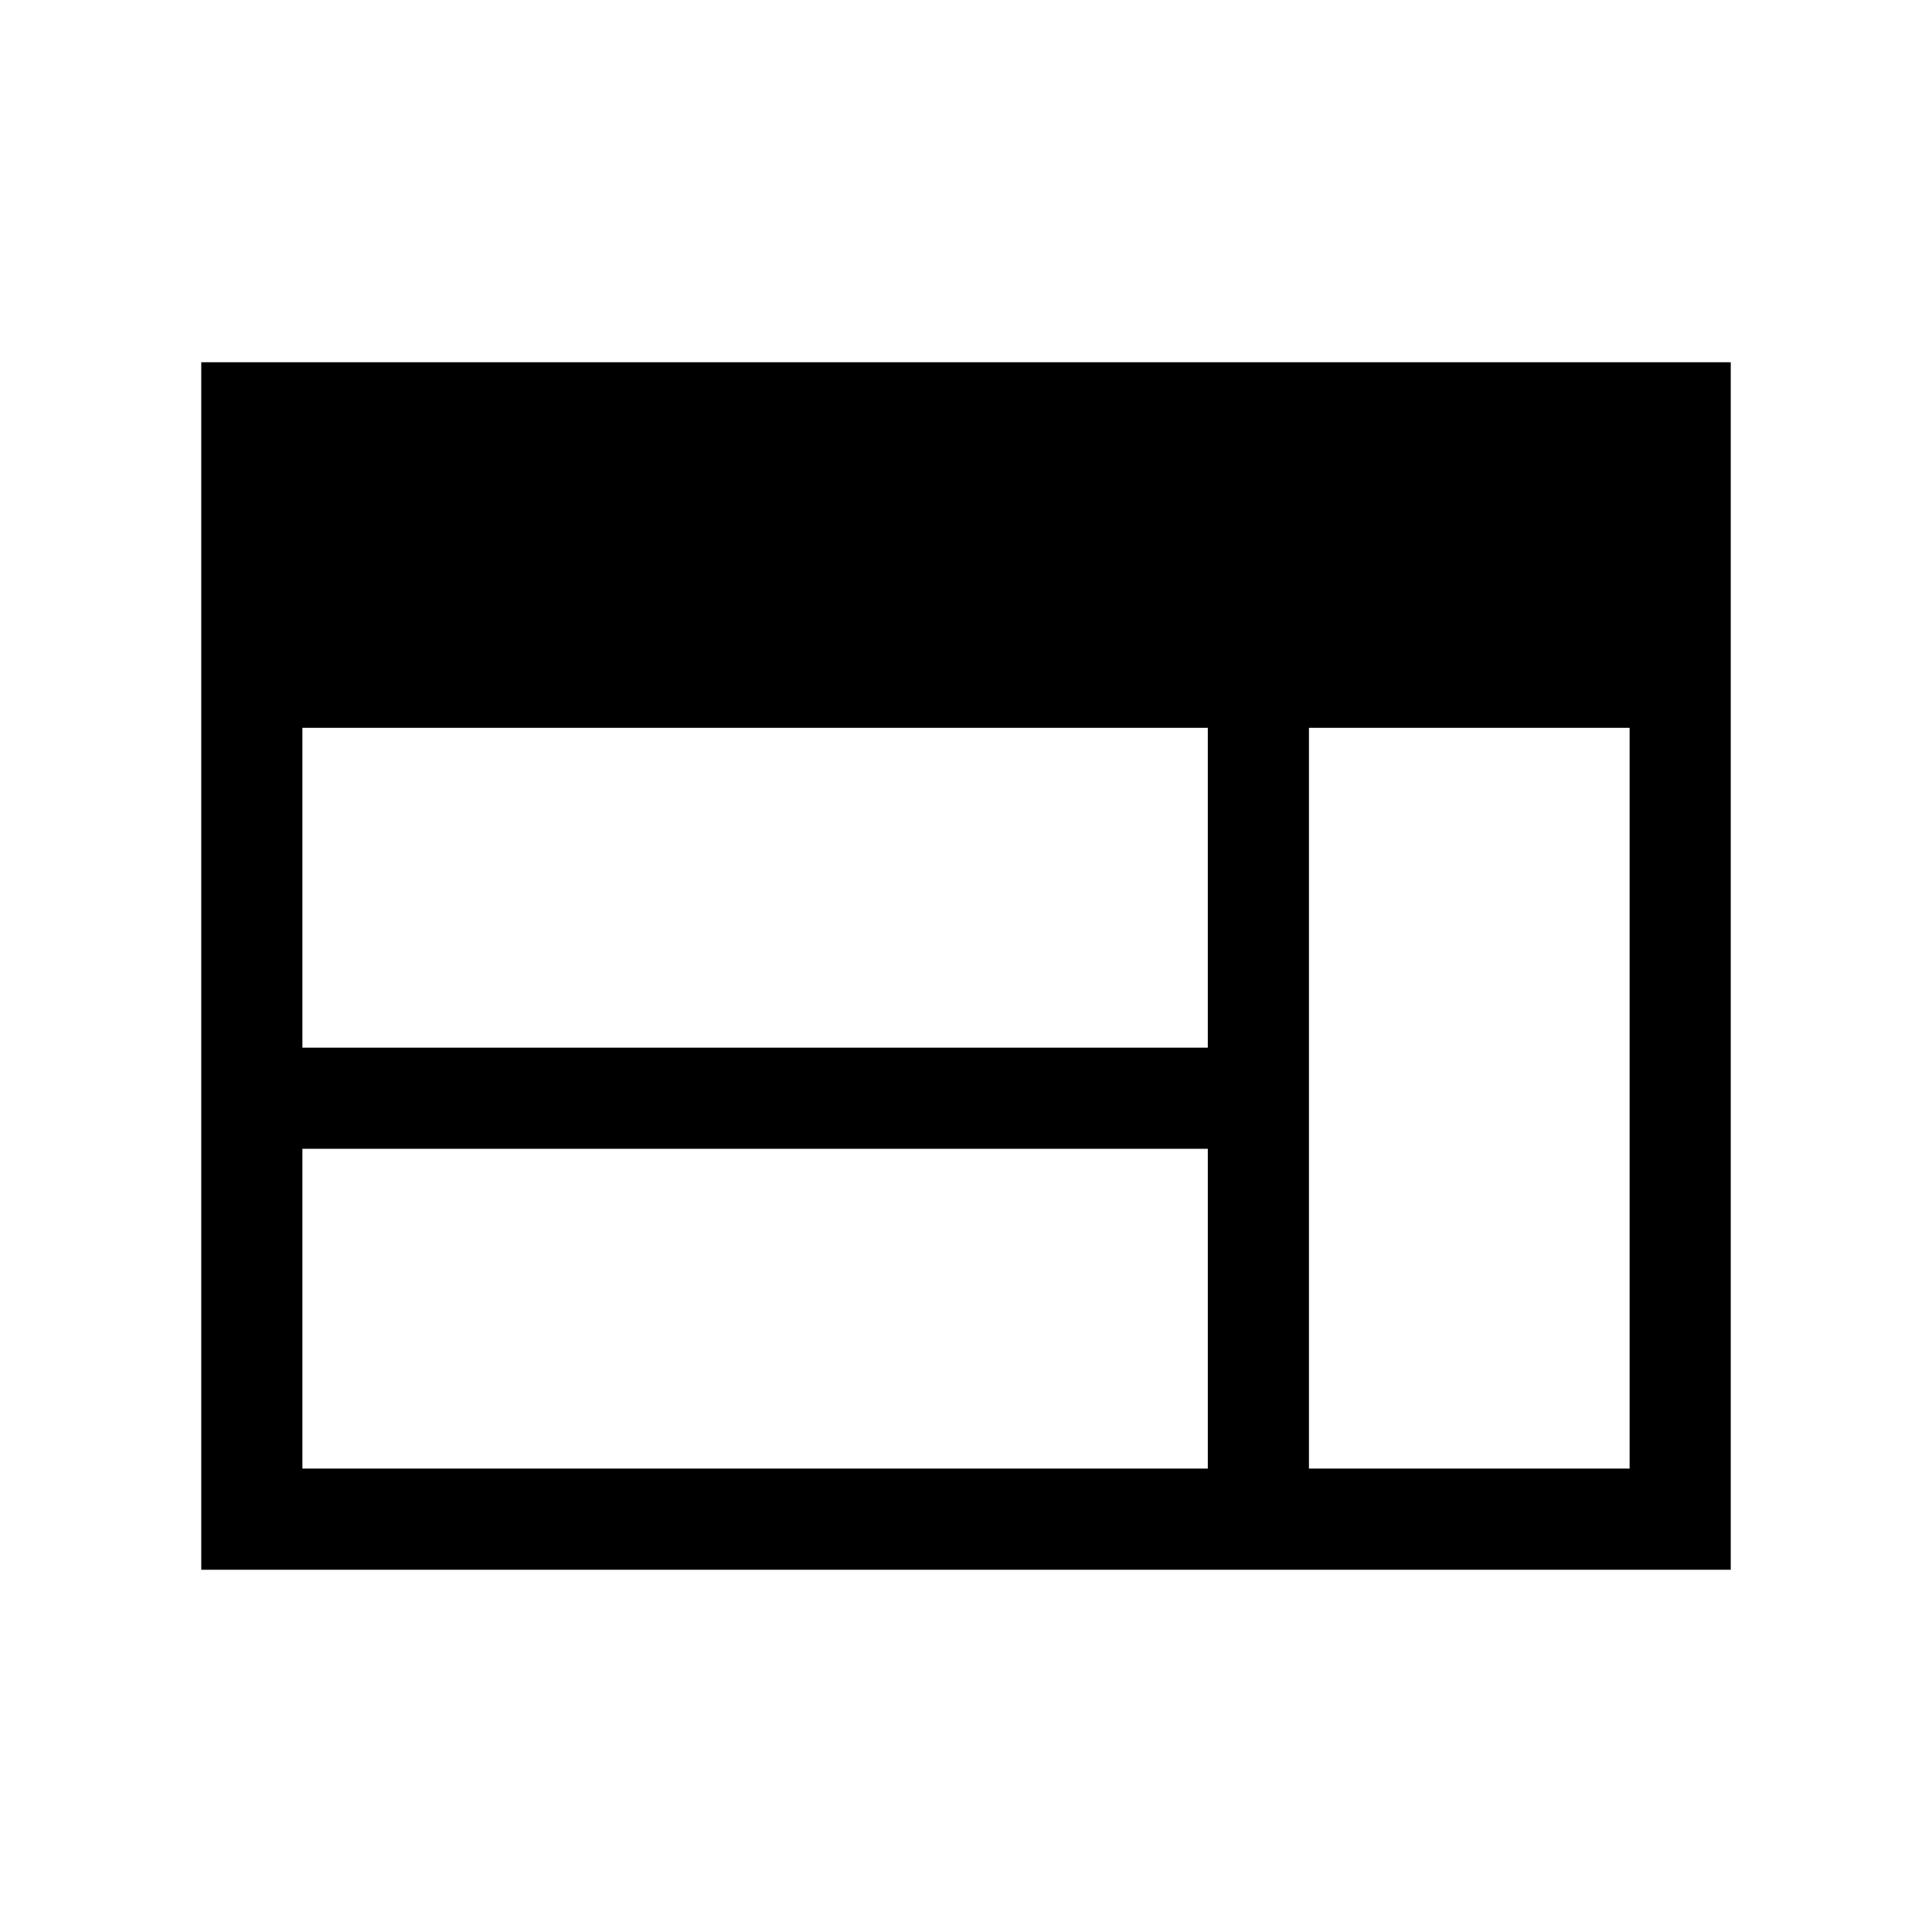 <svg xmlns="http://www.w3.org/2000/svg" height="40" viewBox="0 -960 960 960" width="40"><path d="M100-180v-600h760v600H100Zm50.26-50.26h449.89v-158.92H150.26v158.92Zm500.15 0h159.33v-368.1H650.41v368.1ZM150.26-439.43h449.89v-158.93H150.26v158.93Z"/></svg>